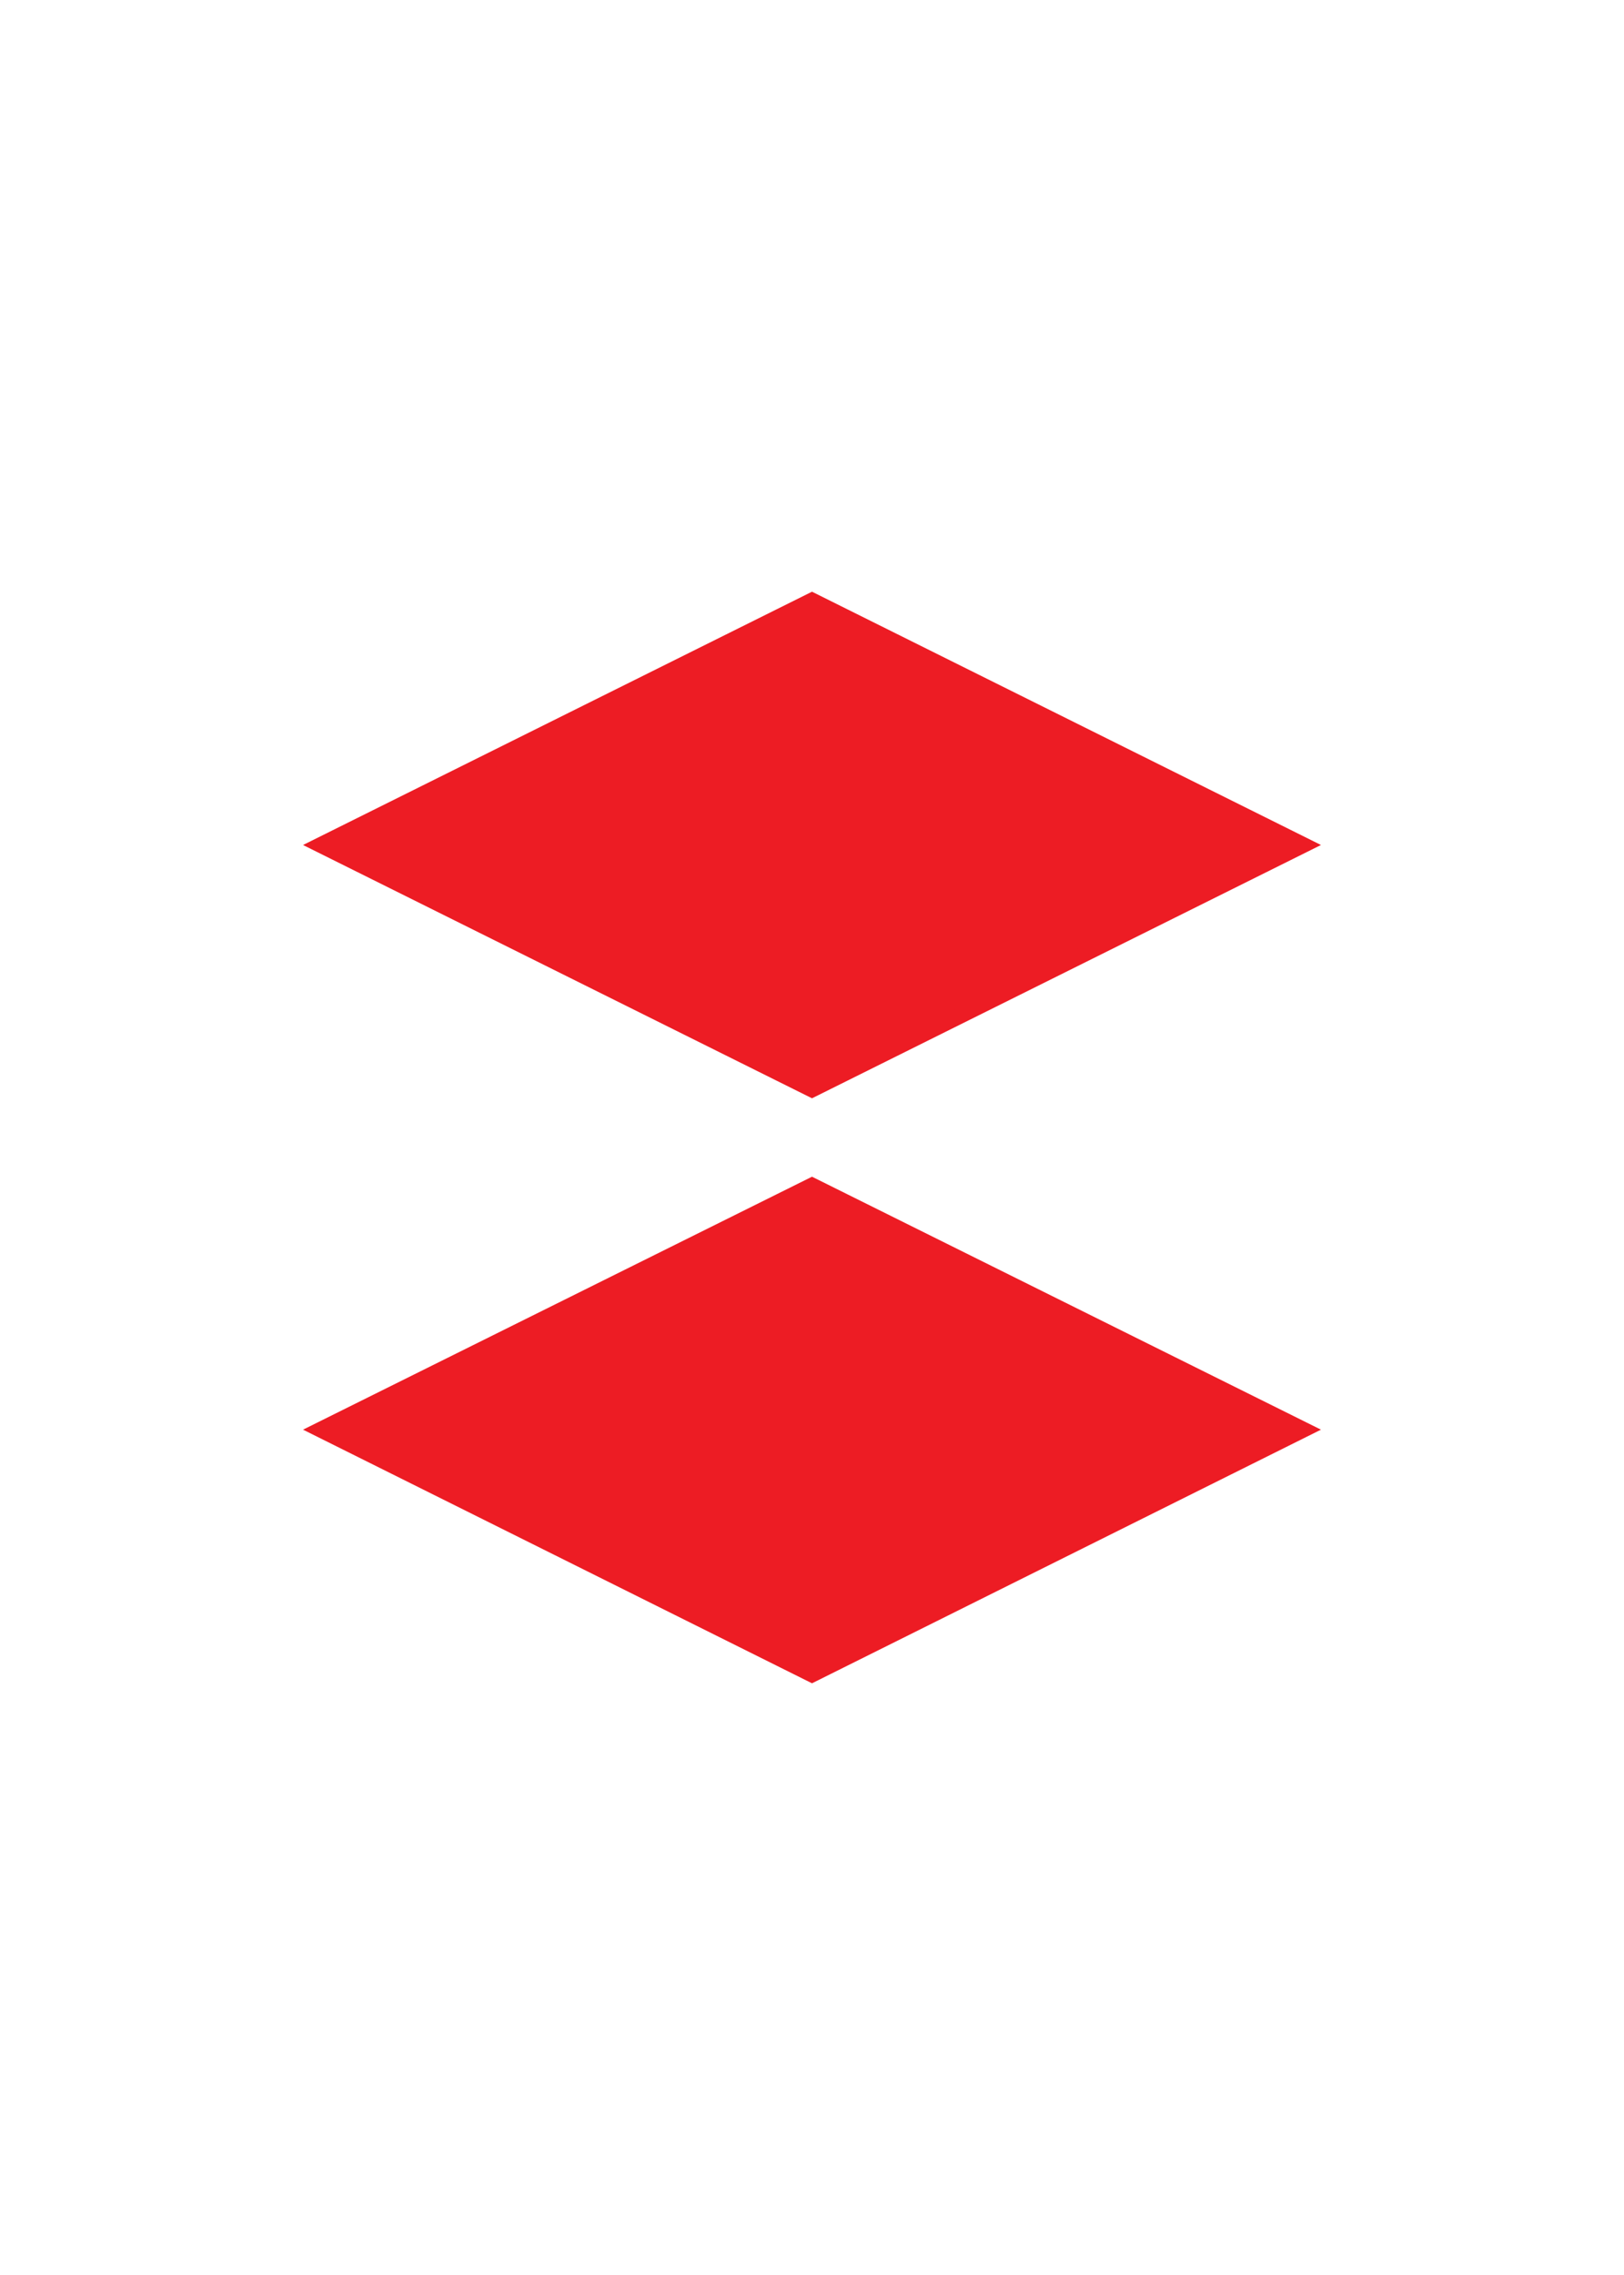 <svg id="Layer_1" data-name="Layer 1" xmlns="http://www.w3.org/2000/svg" viewBox="0 0 50 70"><defs><style>.cls-1{fill:#ed1c24;stroke:#ed1c24;stroke-miterlimit:10;stroke-width:0.49px;}</style></defs><polygon class="cls-1" points="40.12 43.99 25 51.52 9.88 43.99 25 36.48 40.12 43.99"/><polygon class="cls-1" points="40.12 26 25 33.52 9.88 26 25 18.48 40.12 26"/></svg>